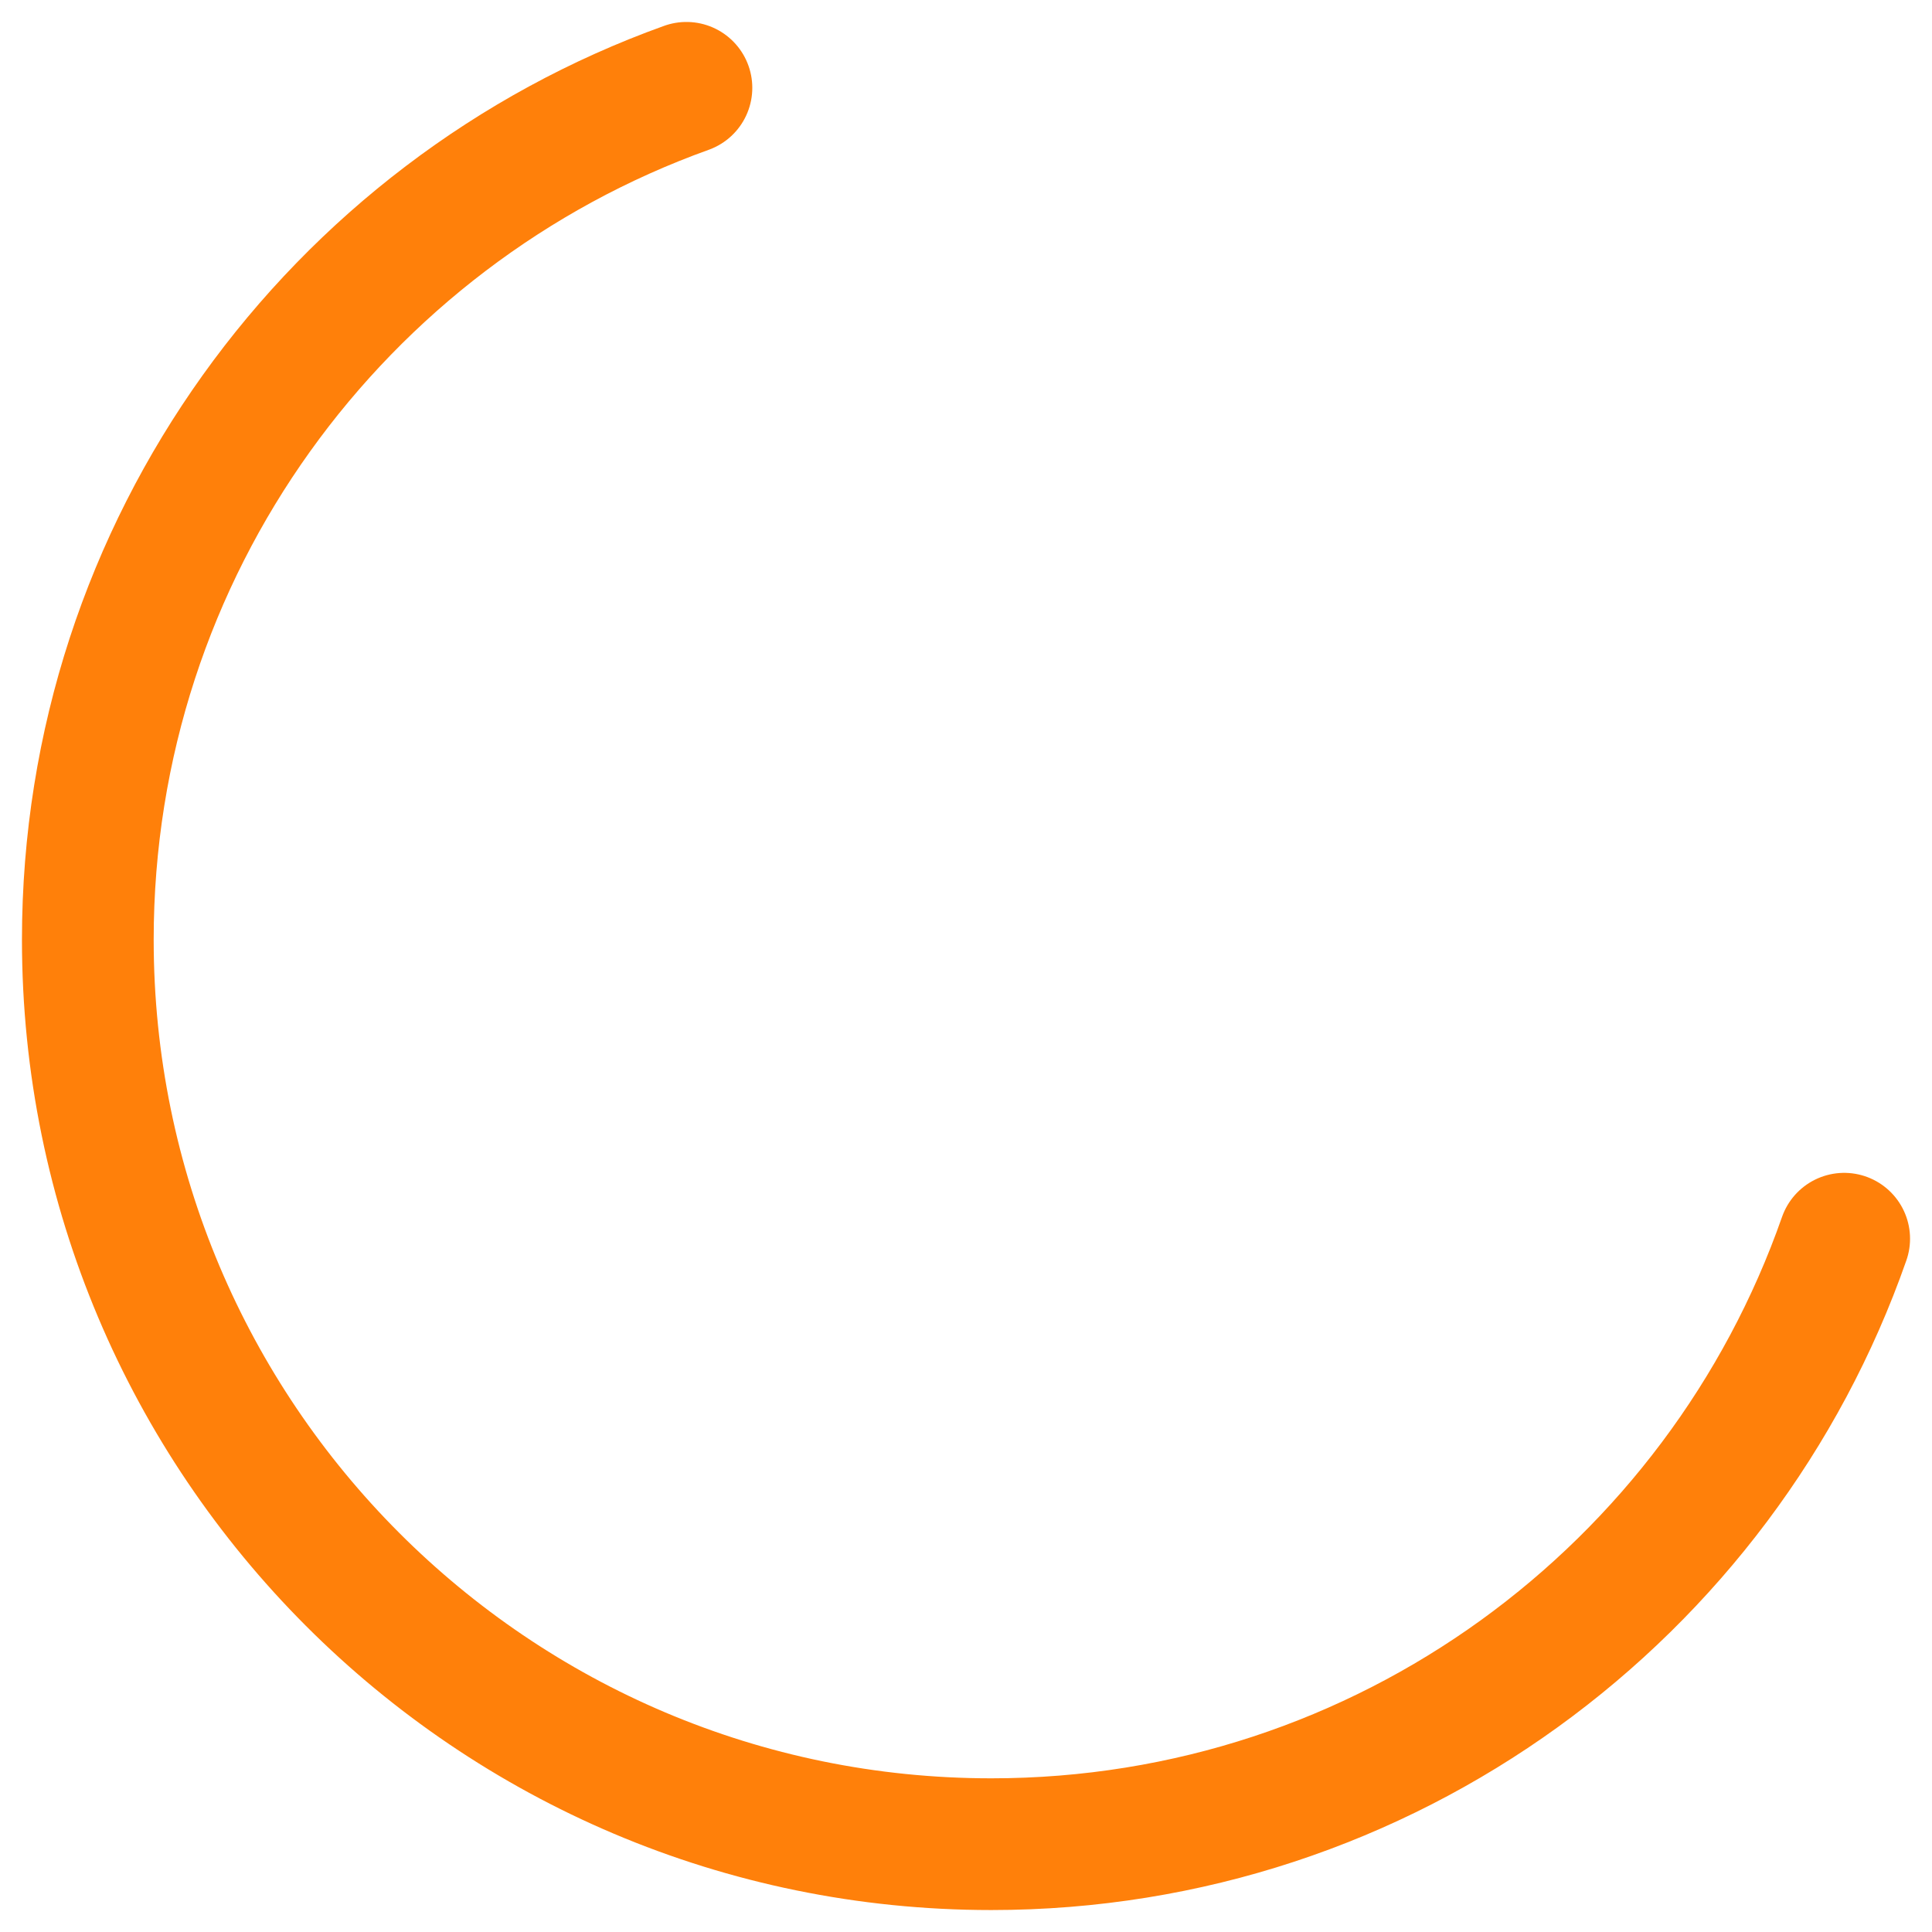 <?xml version="1.0" encoding="UTF-8" standalone="no"?>
<svg width="44px" height="44px" viewBox="0 0 44 44" version="1.1" xmlns="http://www.w3.org/2000/svg" xmlns:xlink="http://www.w3.org/1999/xlink">
    <title>Spinner/Default</title>
    <defs></defs>
    <g id="Symbols" stroke="none" stroke-width="1" fill="none" fill-rule="evenodd" stroke-linecap="round">
        <g id="Spinner/Default" stroke="#FF800A" stroke-width="3">
            <path d="M15.633,2 C7.686,4.852 2,12.461 2,21.399 C2,32.777 11.212,42 22.576,42 L22.576,42 C31.555,42 39.191,36.241 42,28.211" id="Spinner"></path>
        </g>
    </g>
</svg>